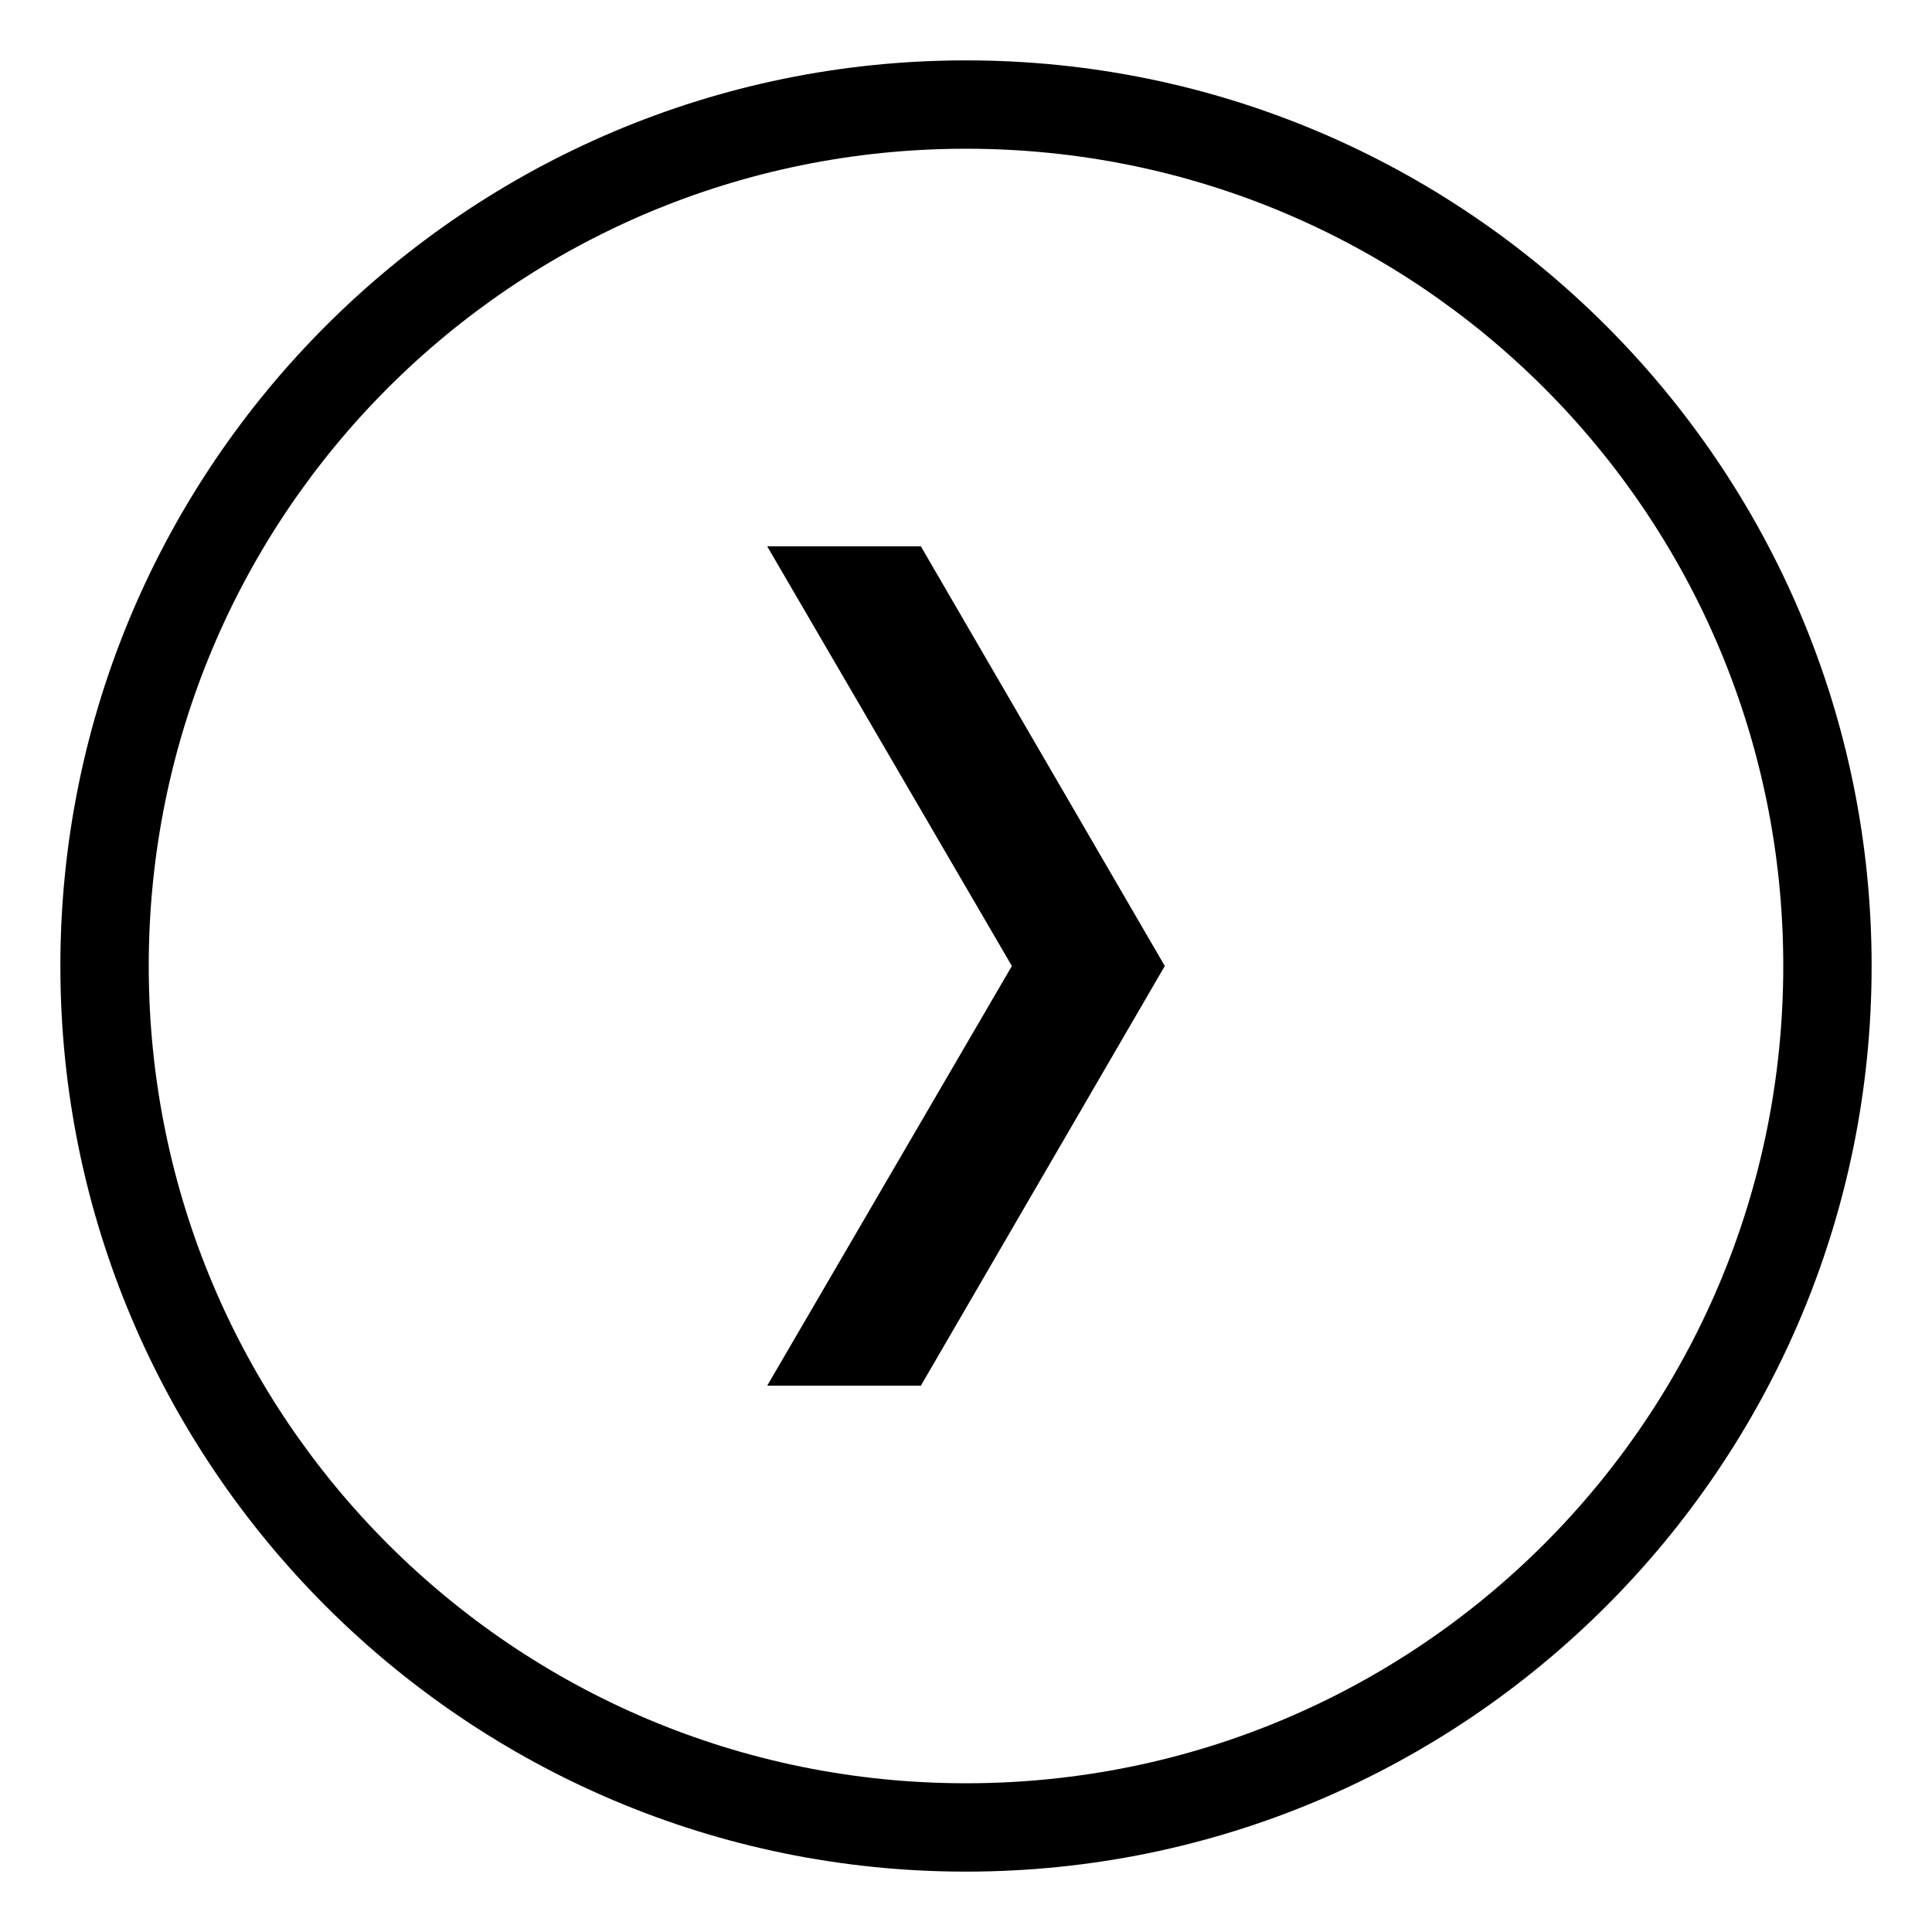 <?xml version="1.0" encoding="UTF-8" standalone="no"?>
<svg
  xmlns:dc="http://purl.org/dc/elements/1.1/"
  xmlns:cc="http://creativecommons.org/ns#"
  xmlns:rdf="http://www.w3.org/1999/02/22-rdf-syntax-ns#"
  xmlns:svg="http://www.w3.org/2000/svg"
  xmlns="http://www.w3.org/2000/svg"
  xmlns:sodipodi="http://sodipodi.sourceforge.net/DTD/sodipodi-0.dtd"
  xmlns:inkscape="http://www.inkscape.org/namespaces/inkscape"
  width="512"
  height="512"
  viewBox="0 0 512 512"
  version="1.1"
  inkscape:version="0.91 r13725"
  sodipodi:docname="arrow-right.svg">
  <path
    d="M 256,16 C 123.59,16 16,123.59 16,256 16,388.41 123.59,496 256,496 388.41,496 496,388.41 496,256 496,123.59 388.41,16 256,16 Z m 0,23.415 c 119.755,0 216.585,96.83 216.585,216.585 0,119.755 -96.83,216.585 -216.585,216.585 C 136.245,472.585 39.415,375.755 39.415,256 39.415,136.245 136.245,39.415 256,39.415 Z M 244.037,367.22 308.683,256 l -64.646,-111.22 -40.72,0 L 268.158,256 203.317,367.22 Z" />
</svg>
